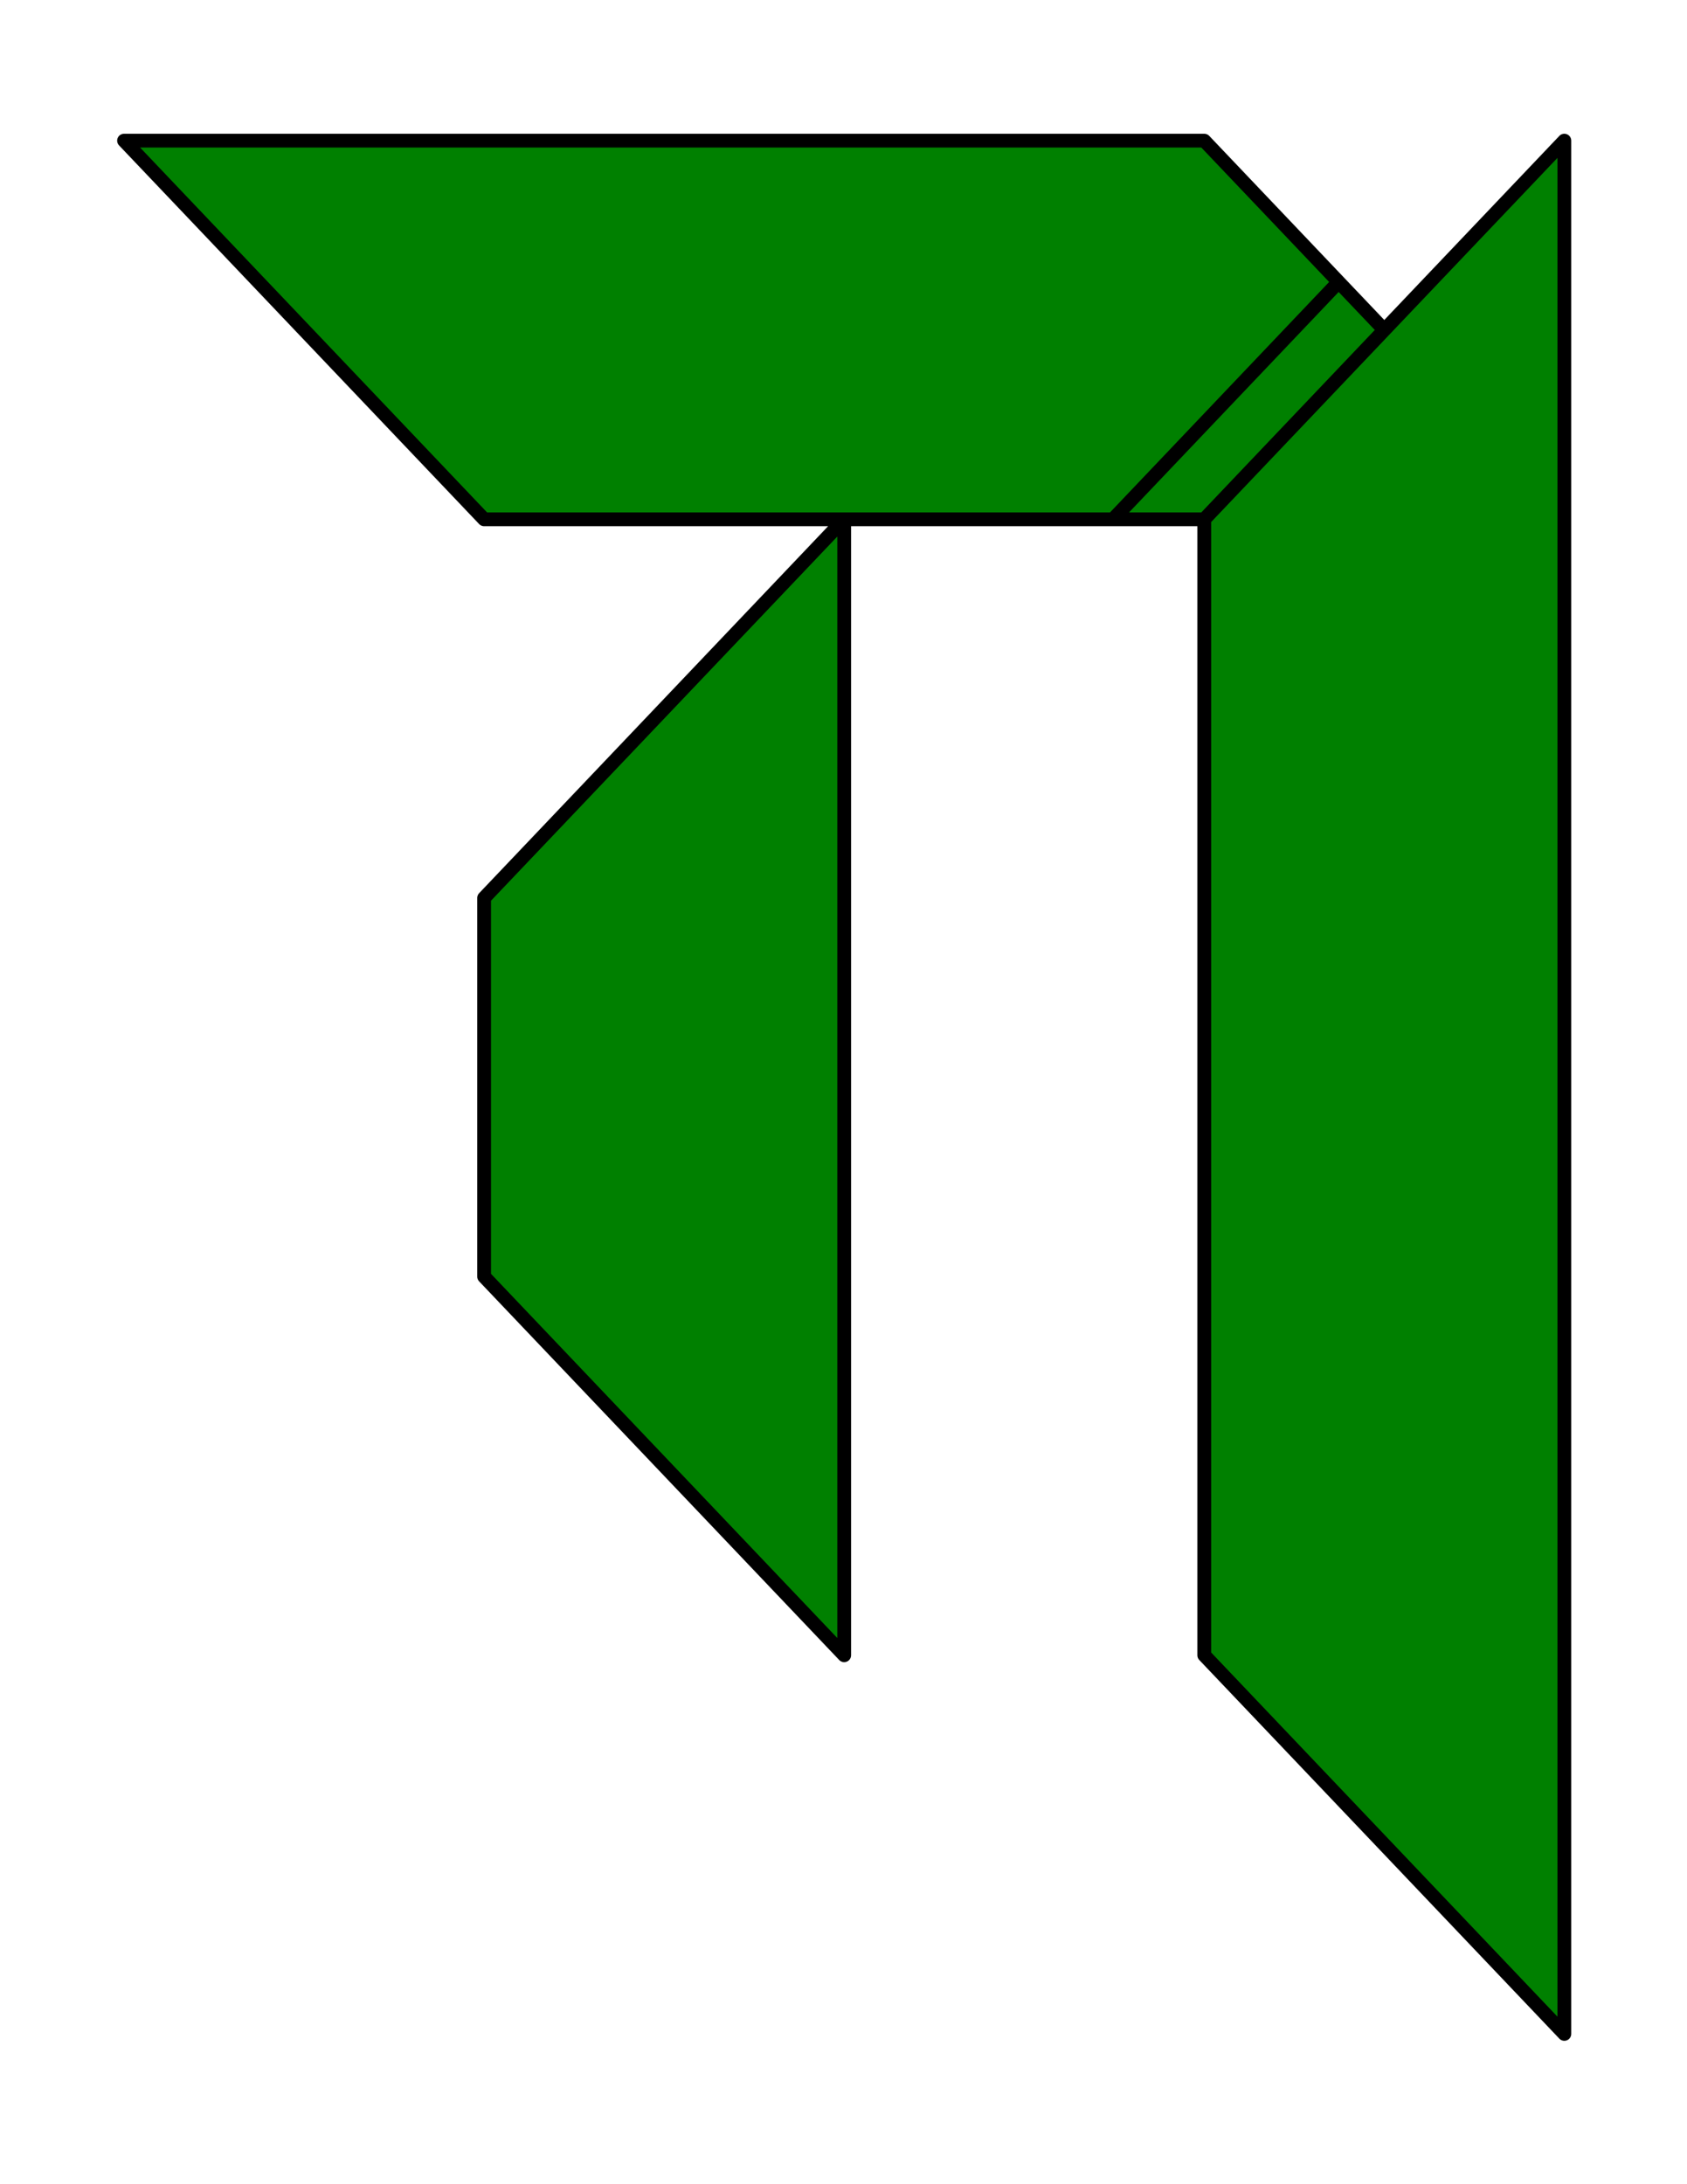 <?xml version="1.0" encoding="utf-8"?>
<!-- Generator: Adobe Illustrator 14.0.0, SVG Export Plug-In . SVG Version: 6.00 Build 43363)  -->
<!DOCTYPE svg PUBLIC "-//W3C//DTD SVG 1.1//EN" "http://www.w3.org/Graphics/SVG/1.1/DTD/svg11.dtd">
<svg version="1.1" id="Layer_1" xmlns="http://www.w3.org/2000/svg" xmlns:xlink="http://www.w3.org/1999/xlink" x="0px" y="0px"
	 width="612px" height="792px" viewBox="0 0 612 792" enable-background="new 0 0 612 792" xml:space="preserve">
<path fill="#008000" stroke="#000000" stroke-width="5" stroke-linecap="round" stroke-linejoin="round" d="M403.759,188.3h33.116
	l65.313-68.65l-16.56-17.404L403.759,188.3z M175.625,188.3h228.134l81.87-86.054L436.875,51H45L175.625,188.3z M436.875,188.3
	v411.899L567.5,737.5V51L436.875,188.3z M175.625,325.6v137.3l130.625,137.3V188.3L175.625,325.6z"/>
</svg>
